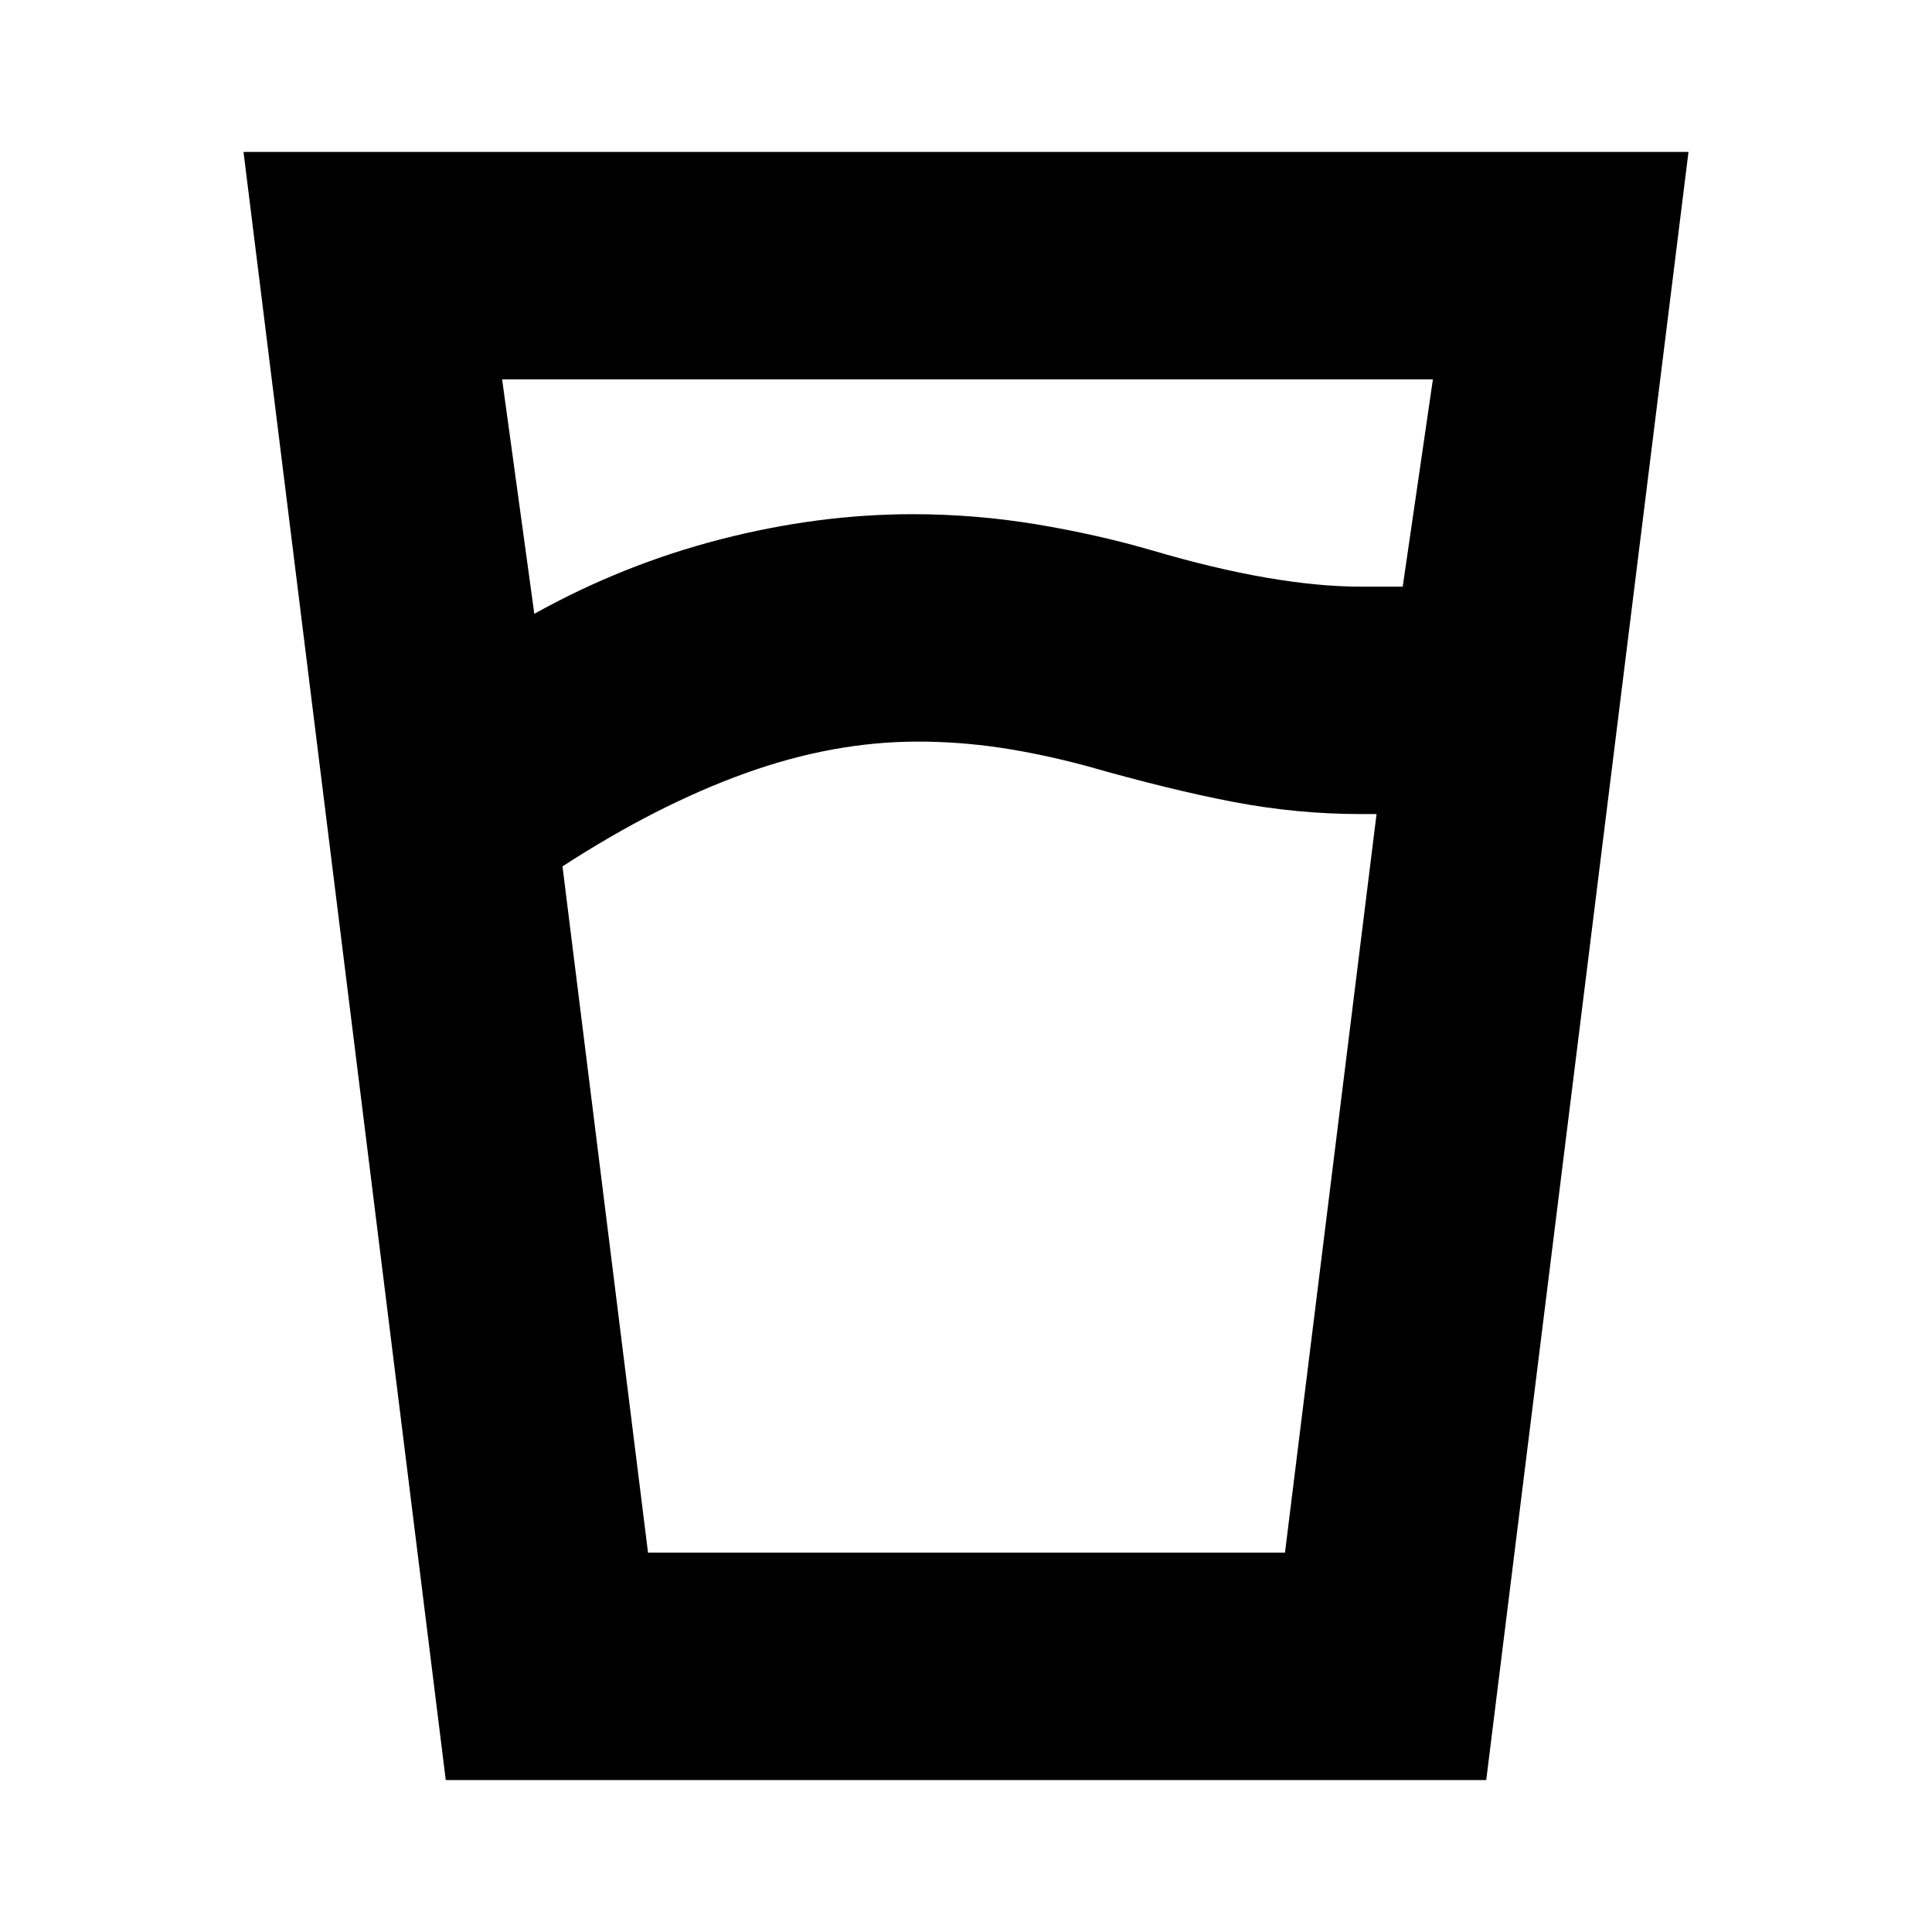 <svg xmlns="http://www.w3.org/2000/svg" height="20" viewBox="0 96 960 960" width="20"><path d="M456 464.5q-42 0-85.75 15.75T279.5 526.5l42.5 341h316.5l45.5-367h-8q-31.5 0-63-6t-73.5-18q-22.5-6-42.75-9t-40.75-3ZM265.5 401q44-24.5 92.5-37t95.5-12.5q31 0 61.25 5t57.75 13q30.5 9 56.5 13.5t47 4.5h21l15-103H249.5l16 116.5Zm-44 579.5L121 171.5h718l-100.5 809h-517Zm234.5-113h182.5H322h134Z"/></svg>